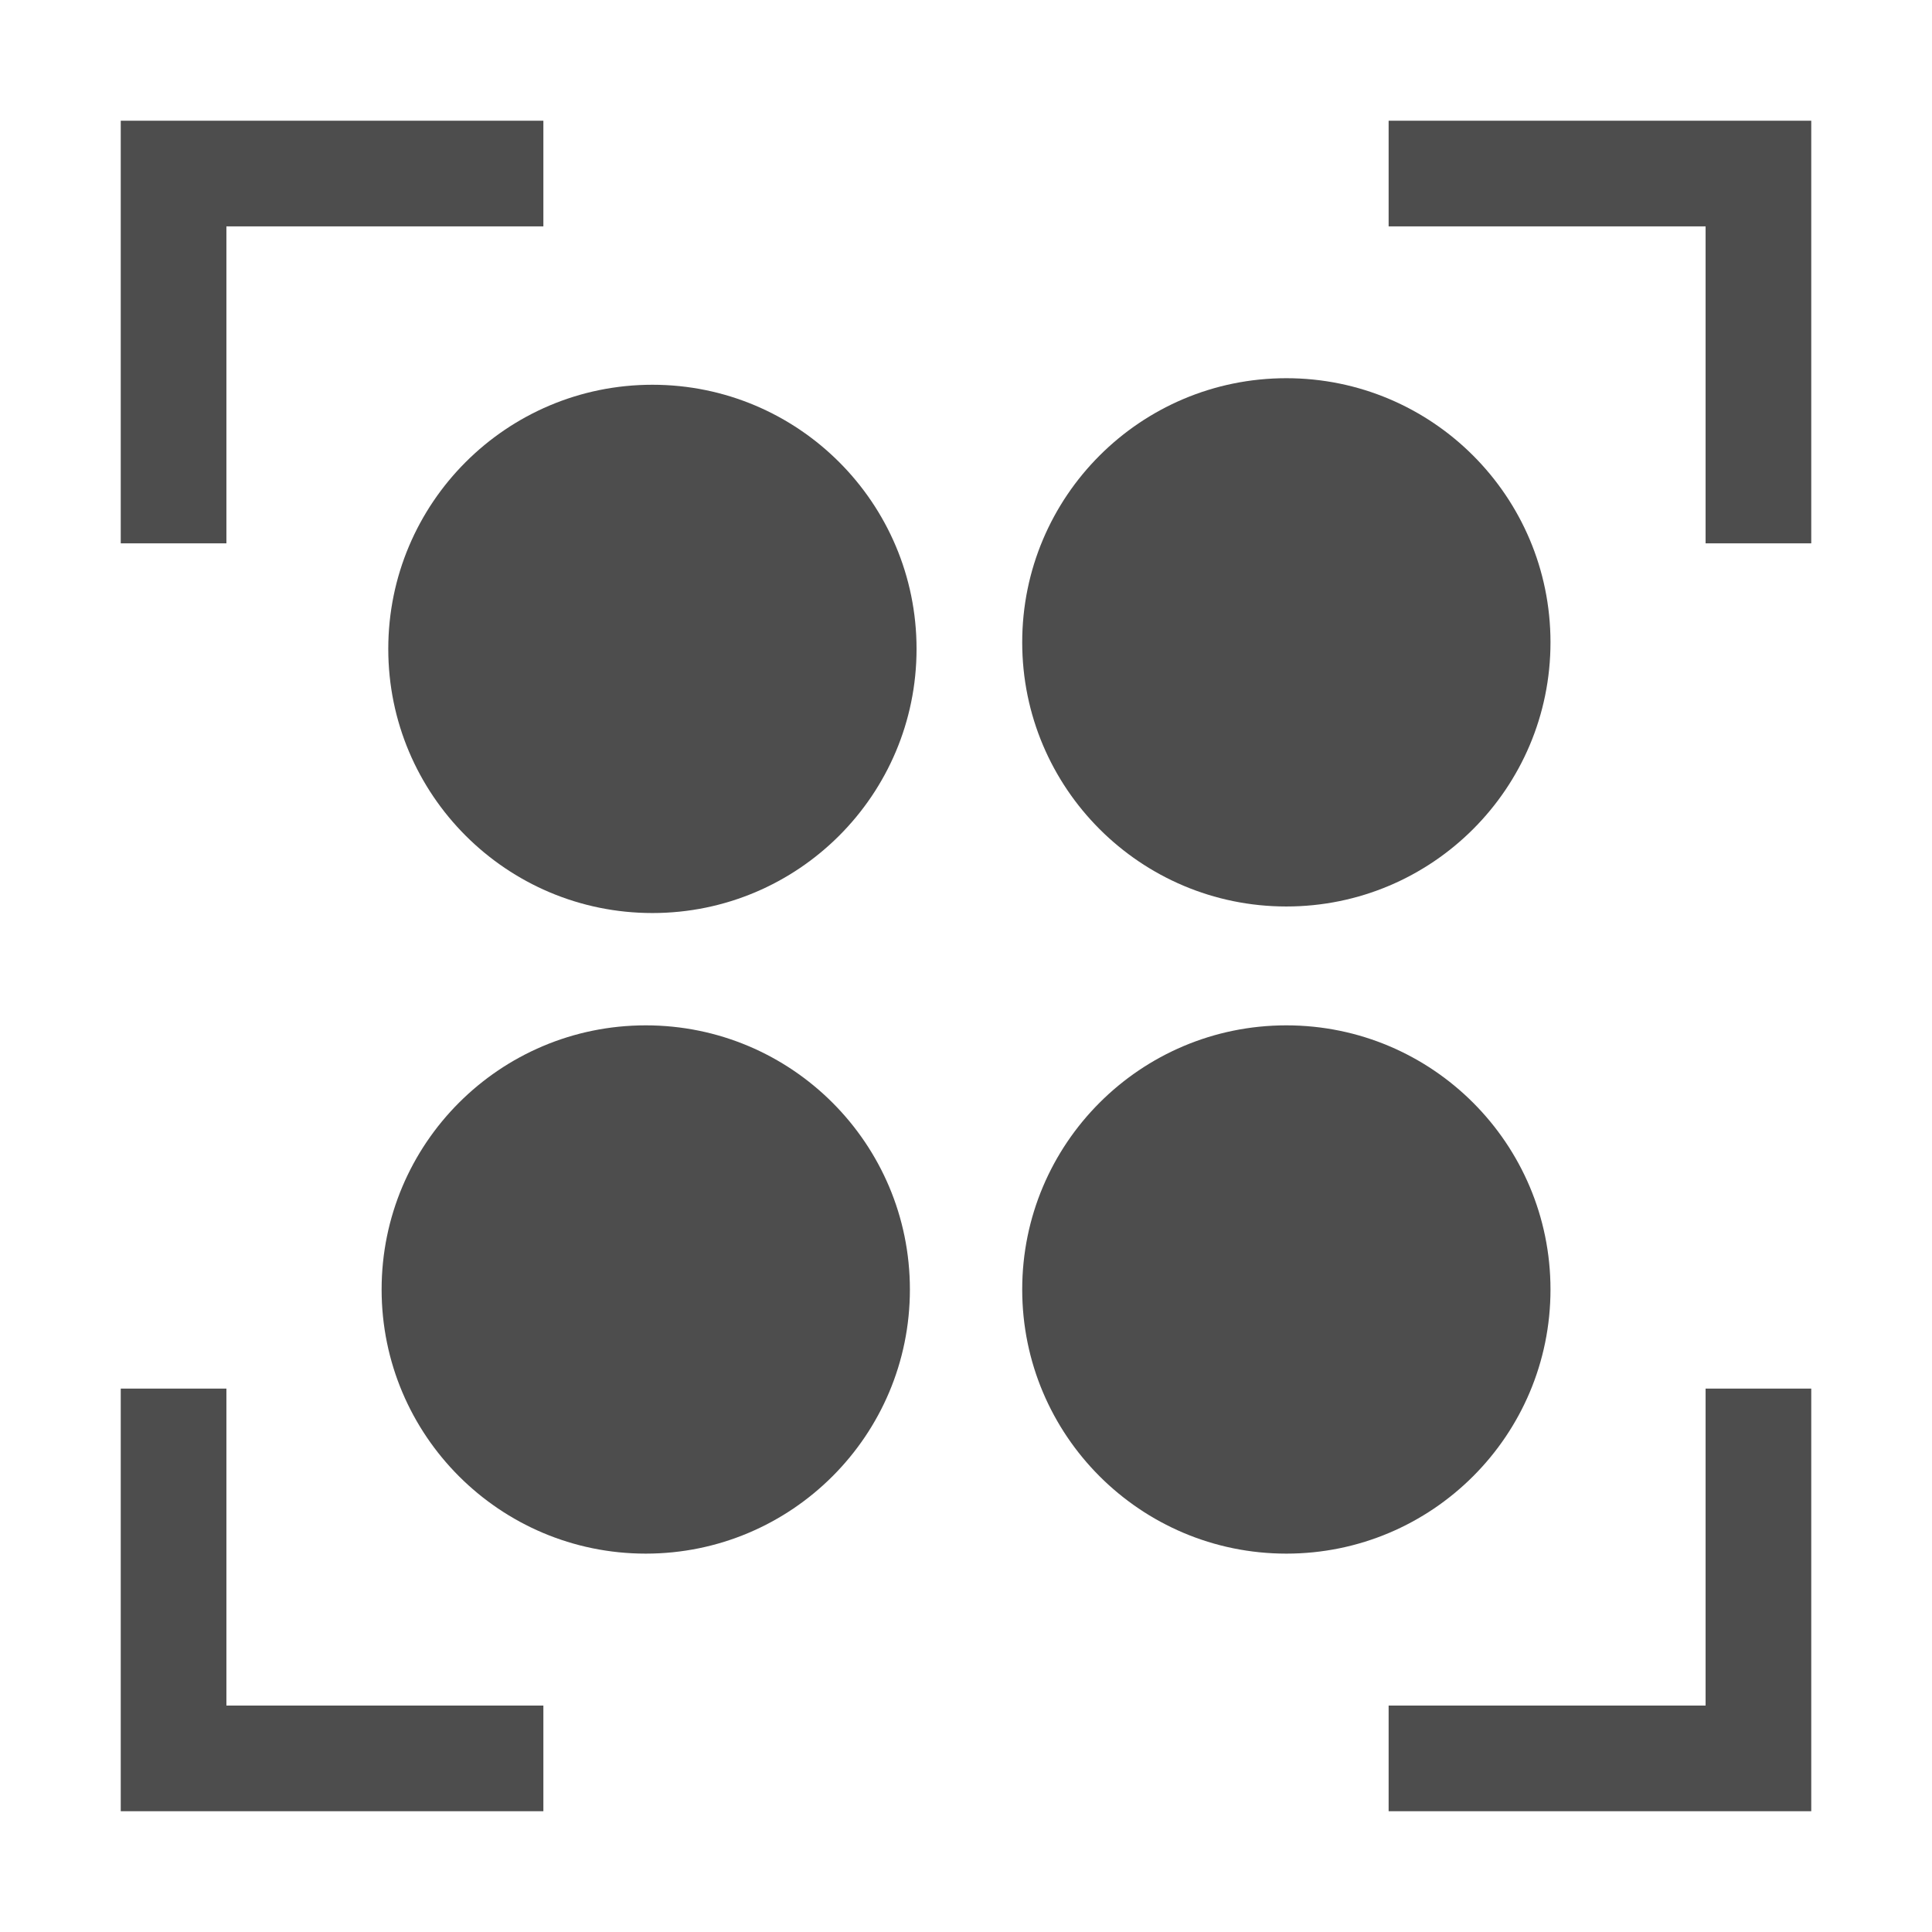 <?xml version="1.0" encoding="UTF-8" standalone="no"?>
<svg xmlns="http://www.w3.org/2000/svg" style="enable-background:new" height="16" width="16" version="1.1">
 <title>
  Paper Symbolic Icon Theme
 </title>
 <g transform="matrix(0.875,0,0,0.875,-286.875,-469.192)">
  <g transform="translate(-134.714,7.571)">
   <g>
    <g transform="translate(-1,1)">
     <path style="opacity:1;fill:#4d4d4d;fill-opacity:1;" d="M 3,3 3,4 3,7 4,7 4,4 7,4 7,3 4,3 Z m 12,0 0,1 3,0 0,3 1,0 0,-4 z m -12,12 0,4 1,0 3,0 0,-1 -3,0 0,-3 z m 15,0 0,3 -3,0 0,1 4,0 0,-1 0,-3 z" transform="translate(461.714,525.791)"/>
     <g transform="translate(17.469,-2.563)">
      <circle r="2.5" cy="536.291" cx="458.277" style="opacity:1;fill:#4d4d4d;fill-opacity:1;fill-rule:evenodd;"/>
      <circle r="2.5" cy="536.353" cx="452.277" style="opacity:1;fill:#4d4d4d;fill-opacity:1;fill-rule:evenodd;"/>
      <circle r="2.5" cy="542.416" cx="452.214" style="opacity:1;fill:#4d4d4d;fill-opacity:1;fill-rule:evenodd;"/>
      <circle r="2.5" cy="542.416" cx="458.277" style="opacity:1;fill:#4d4d4d;fill-opacity:1;fill-rule:evenodd;"/>
     </g>
    </g>
   </g>
  </g>
 </g>
</svg>
